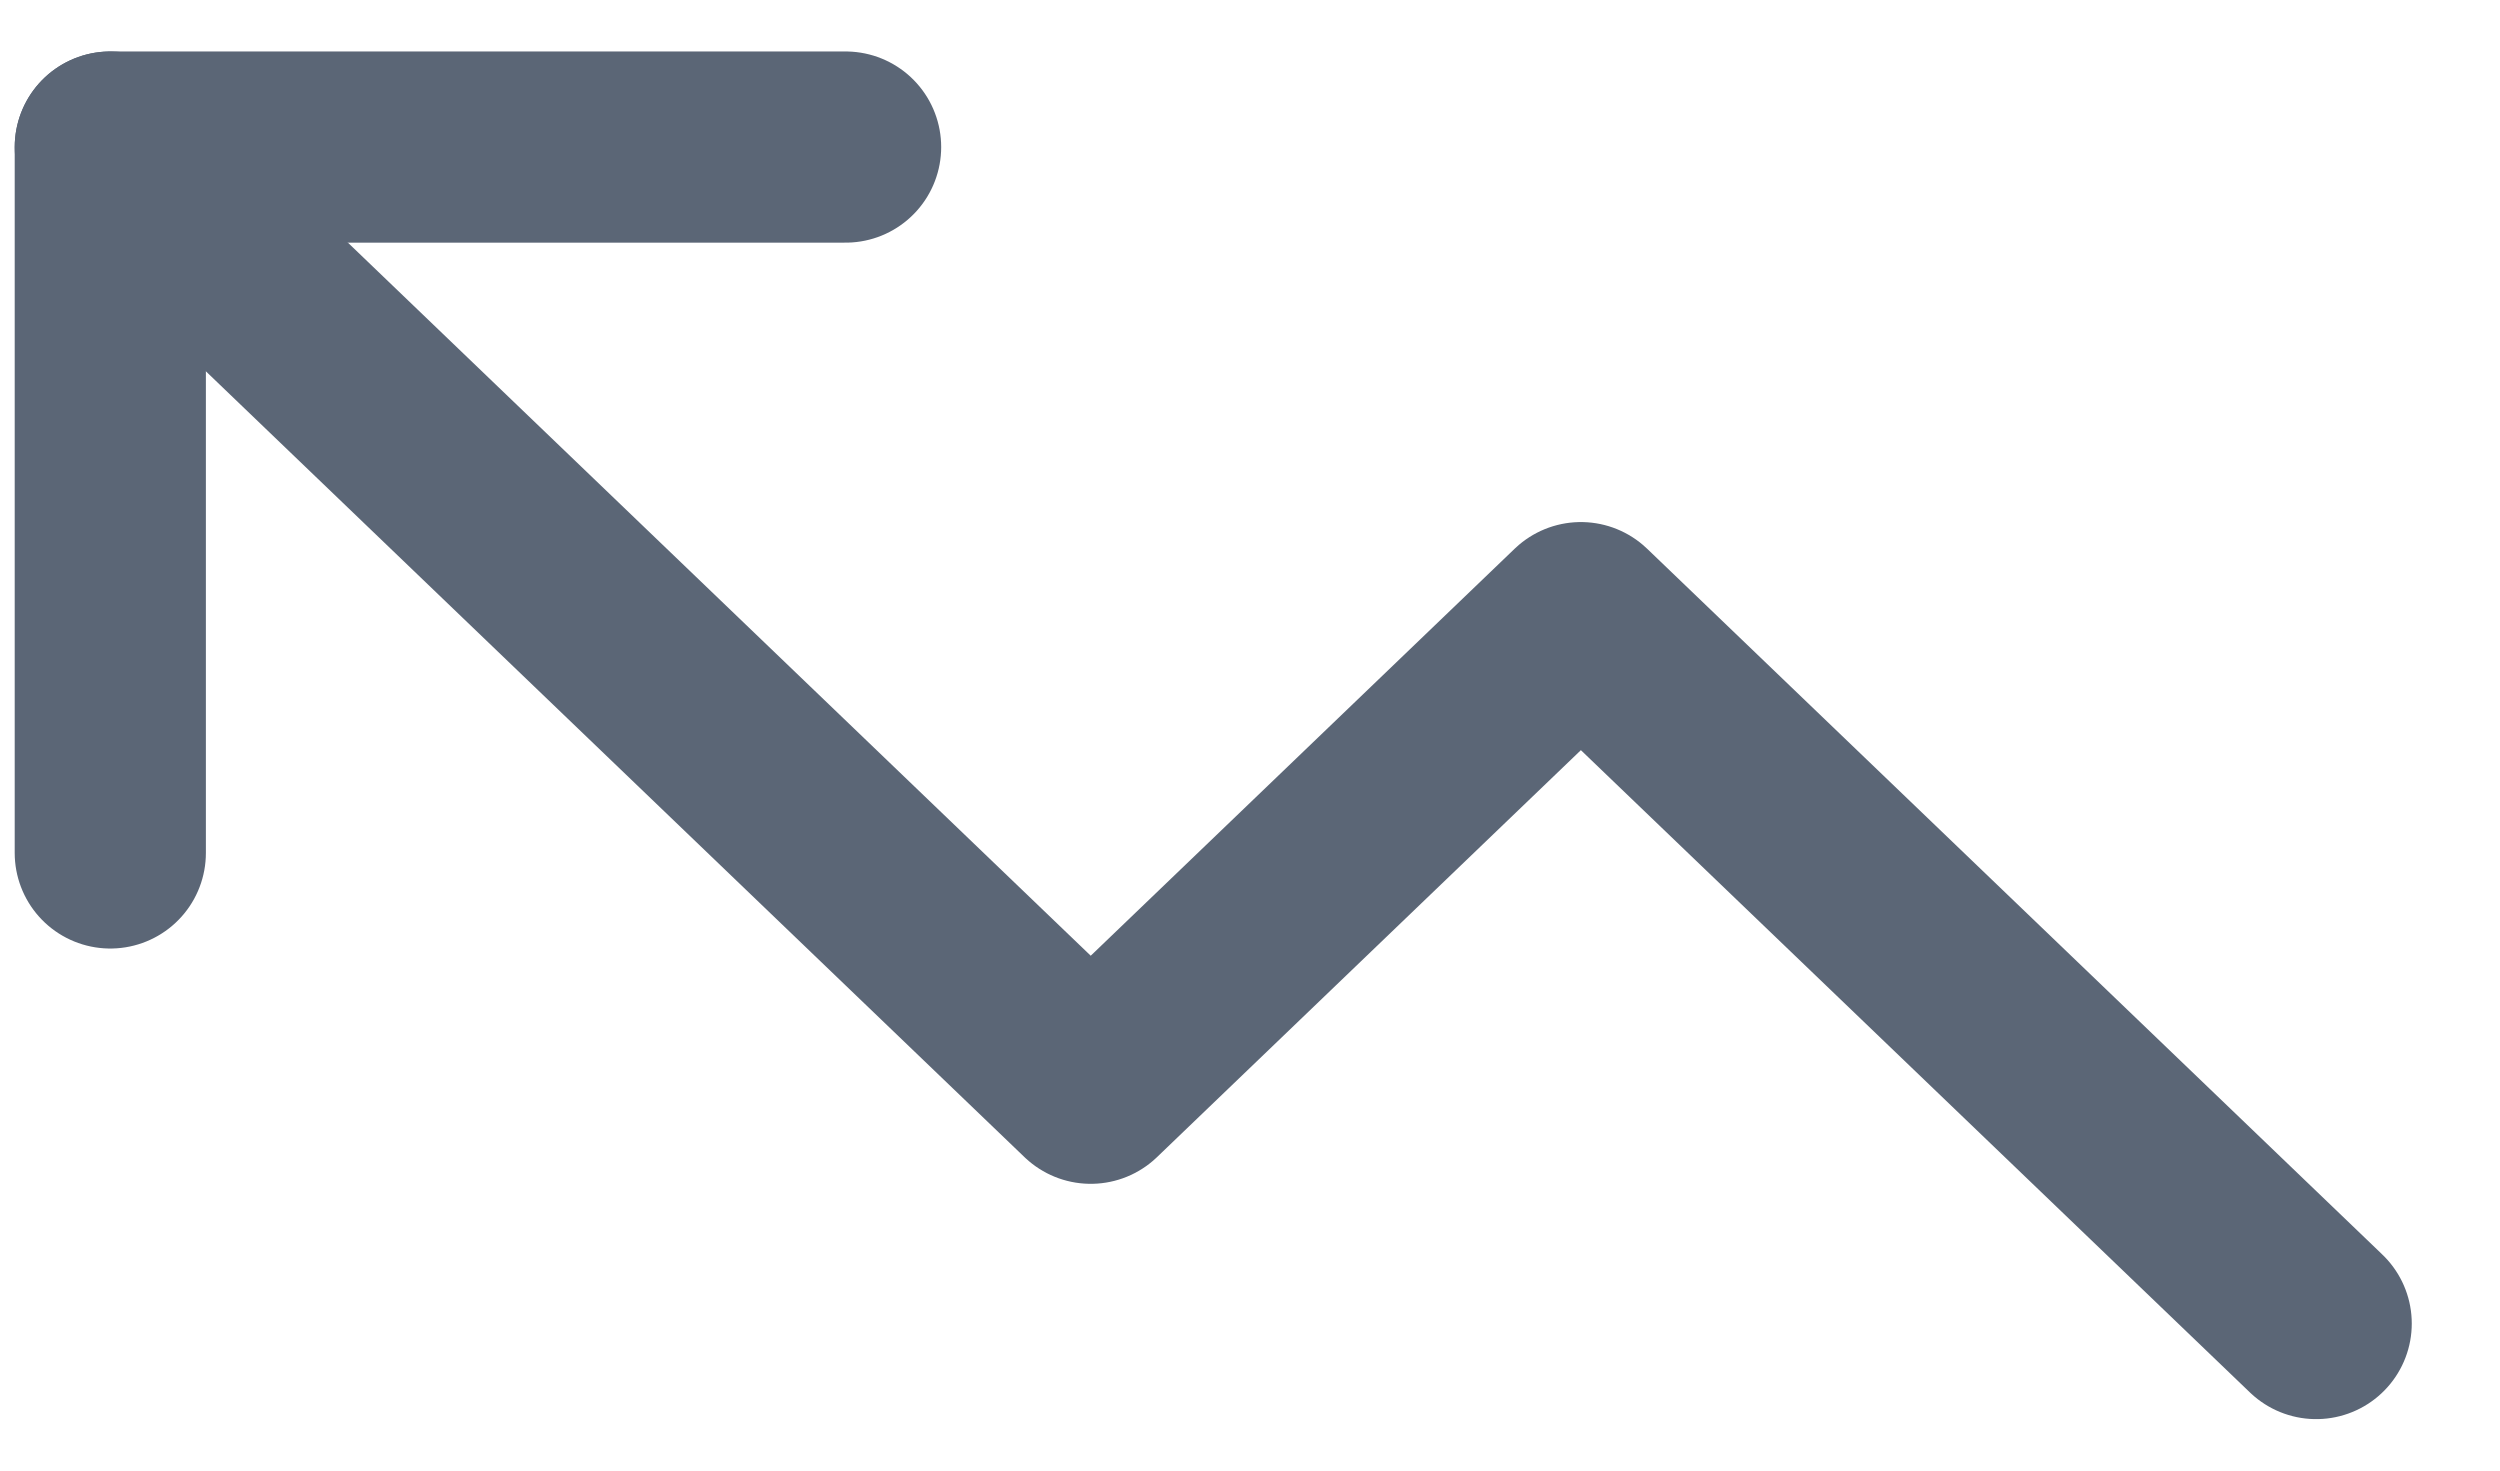 <svg width="17" height="10" viewBox="0 0 17 10" fill="none" xmlns="http://www.w3.org/2000/svg">
<path d="M0.75 1L7.417 7.4L10.75 4.2L15.75 9" stroke="#5B6676" stroke-width="1.3" stroke-linecap="round" stroke-linejoin="round"/>
<path d="M5.75 1L0.75 1L0.75 5.8" stroke="#5B6676" stroke-width="1.3" stroke-linecap="round" stroke-linejoin="round"/>
</svg>

